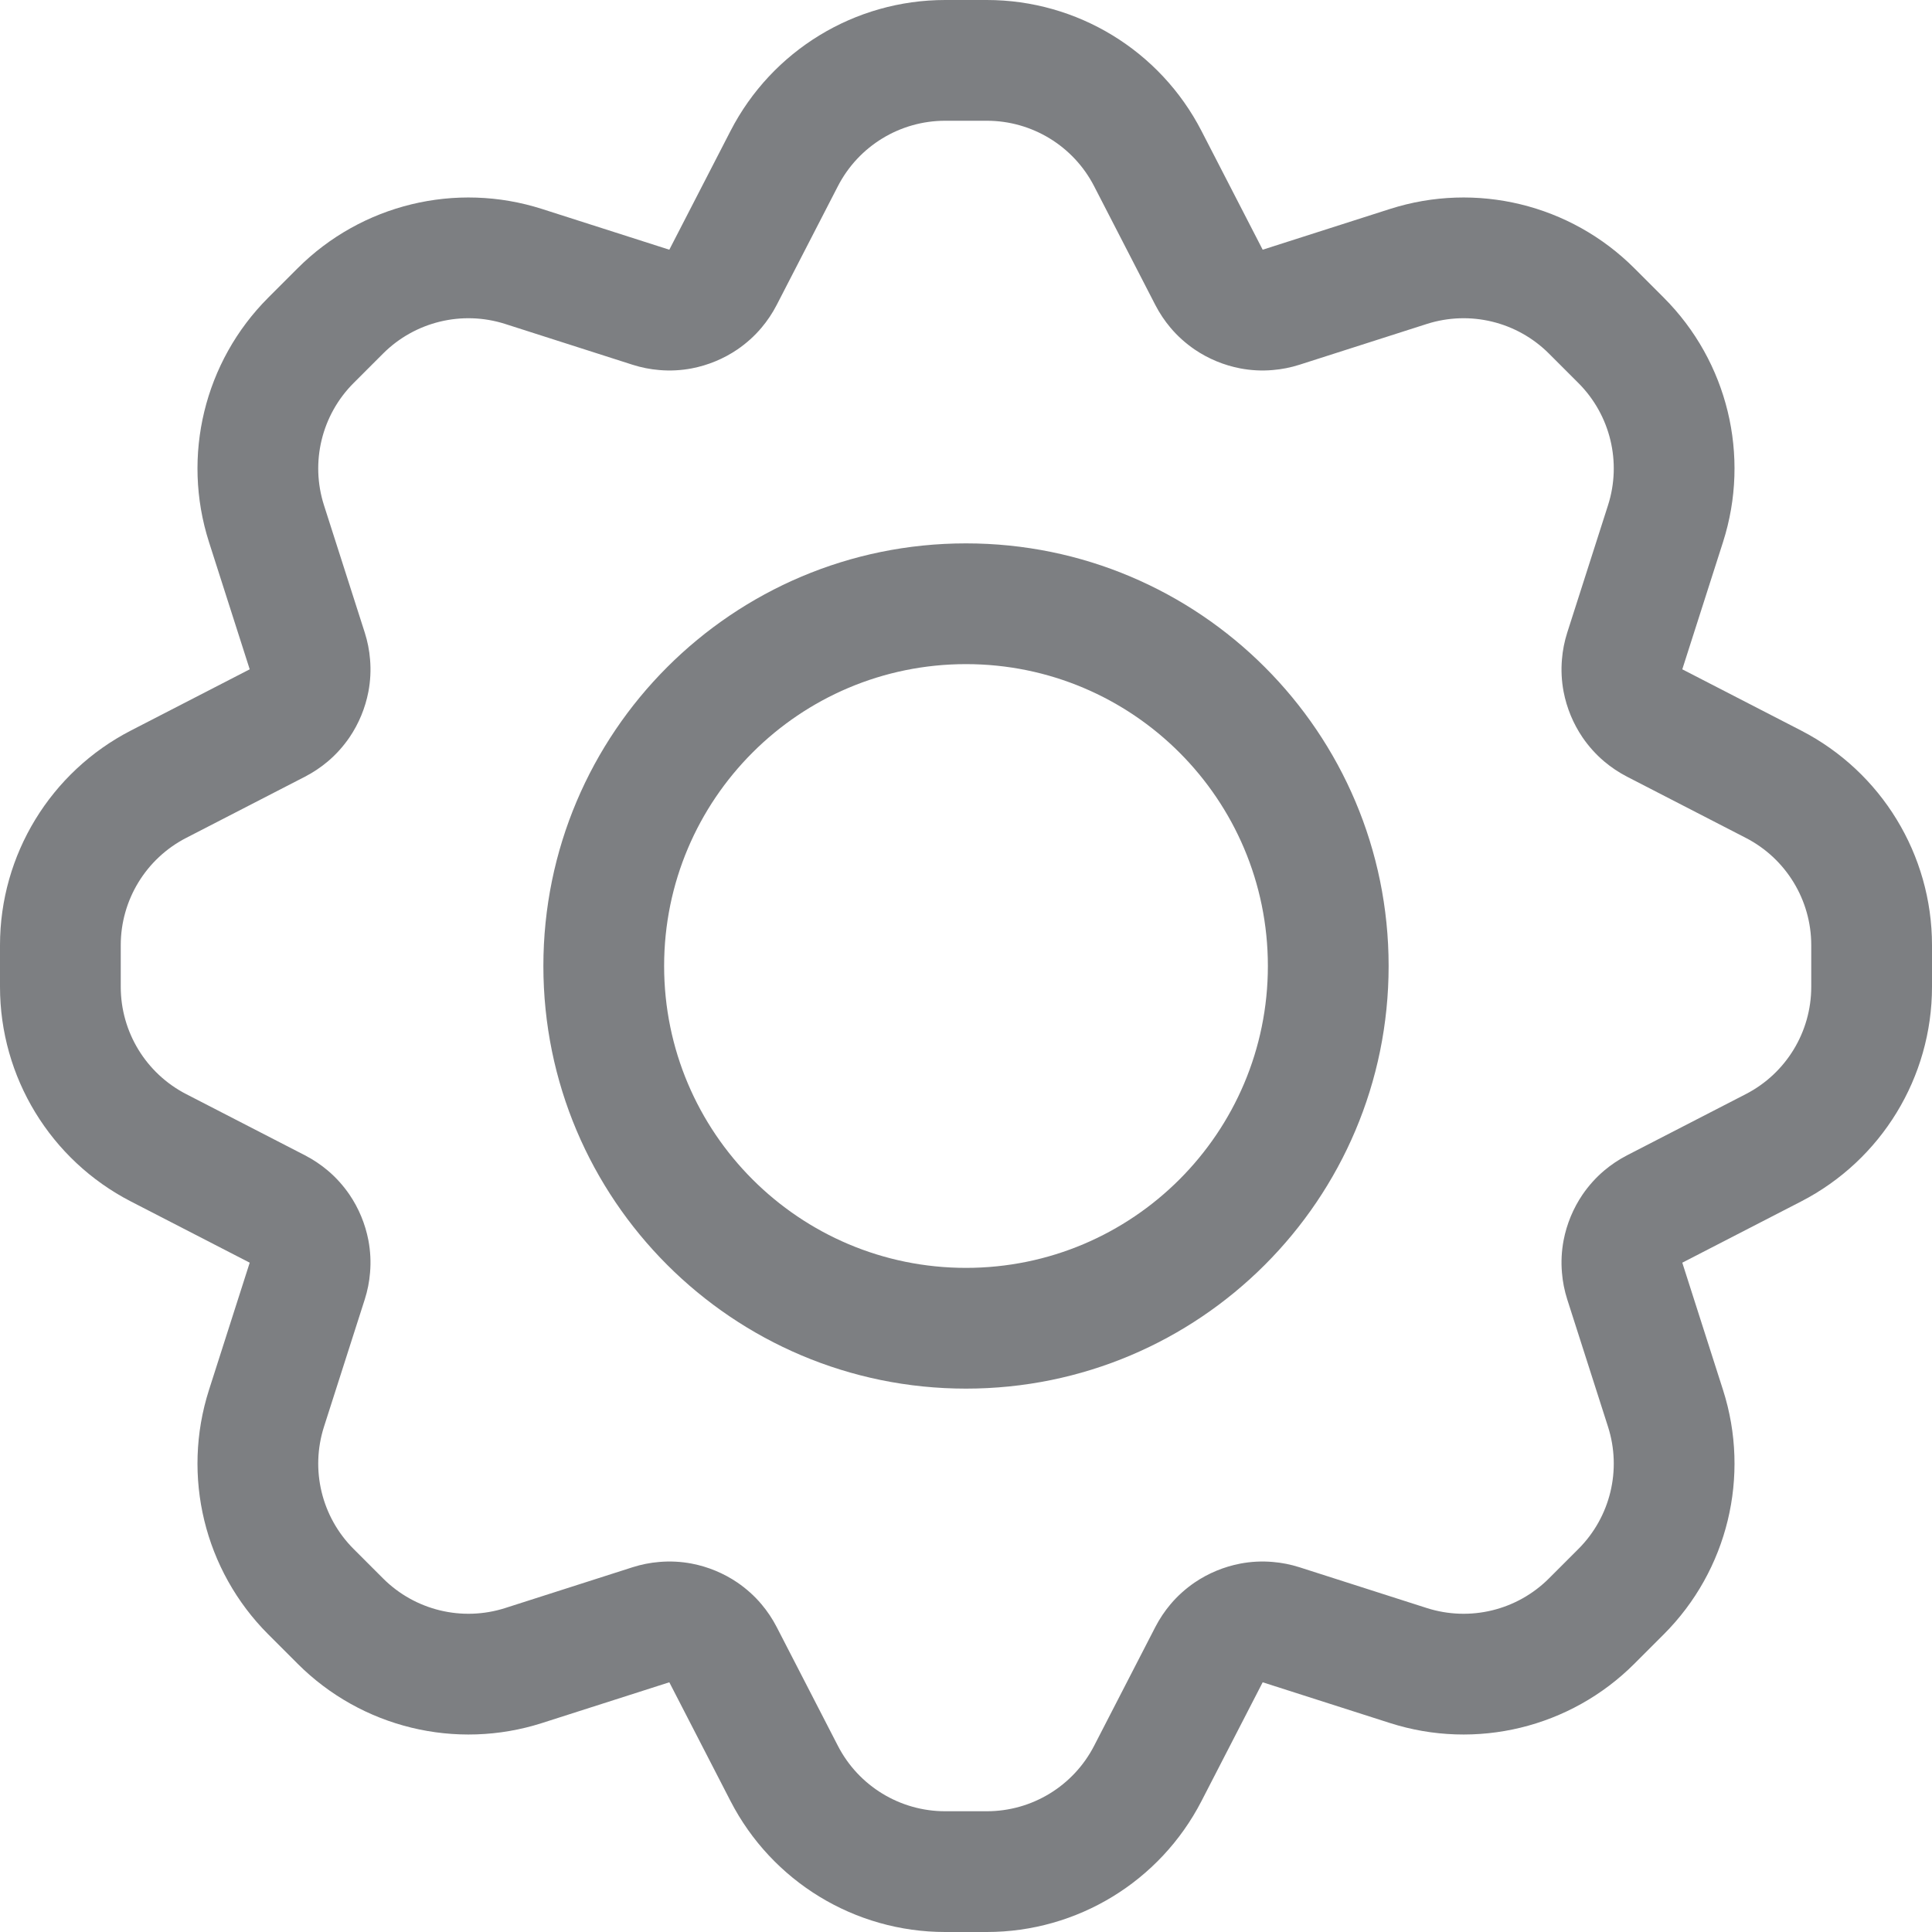 <svg width="32" height="32" viewBox="0 0 32 32" fill="none" xmlns="http://www.w3.org/2000/svg">
<g clip-path="url(#clip0_5534_20761)">
<path fill-rule="evenodd" clip-rule="evenodd" d="M16 23C19.866 23 23 19.866 23 16C23 12.134 19.866 9 16 9C12.134 9 9 12.134 9 16C9 19.866 12.134 23 16 23ZM21 16C21 18.761 18.761 21 16 21C13.239 21 11 18.761 11 16C11 13.239 13.239 11 16 11C18.761 11 21 13.239 21 16Z" fill="#7D7F82"/>
<path fill-rule="evenodd" clip-rule="evenodd" d="M12.1 2.168L11.086 4.136L8.977 3.461C7.551 3.005 5.989 3.384 4.93 4.443L4.443 4.93C3.384 5.989 3.005 7.551 3.461 8.977L4.136 11.086L2.168 12.1C0.837 12.786 0 14.158 0 15.655V16.345C0 17.842 0.837 19.214 2.168 19.9L4.136 20.914L3.461 23.023C3.005 24.449 3.384 26.011 4.443 27.07L4.93 27.557C5.989 28.616 7.551 28.995 8.977 28.539L11.086 27.864L12.1 29.832C12.786 31.163 14.158 32 15.655 32H16.345C17.842 32 19.214 31.163 19.9 29.832L20.914 27.864L23.023 28.539C24.449 28.995 26.011 28.616 27.07 27.557L27.557 27.07C28.616 26.011 28.995 24.449 28.539 23.023L27.864 20.914L29.832 19.9C31.163 19.214 32 17.842 32 16.345V15.655C32 14.158 31.163 12.786 29.832 12.1L27.864 11.086L28.539 8.977C28.995 7.551 28.616 5.989 27.557 4.93L27.07 4.443C26.011 3.384 24.449 3.005 23.023 3.461L20.914 4.136L19.9 2.168C19.214 0.837 17.842 0 16.345 0H15.655C14.158 0 12.786 0.837 12.1 2.168ZM5.857 6.344C5.327 6.874 5.138 7.655 5.366 8.368L6.041 10.476C6.088 10.623 6.117 10.771 6.129 10.919C6.145 11.101 6.135 11.281 6.102 11.456C6.05 11.727 5.943 11.986 5.788 12.214C5.687 12.361 5.567 12.496 5.428 12.613C5.314 12.709 5.189 12.793 5.052 12.864L3.084 13.878C2.418 14.221 2 14.907 2 15.655V16.345C2 17.093 2.418 17.779 3.084 18.122L5.052 19.136C5.189 19.207 5.314 19.291 5.428 19.387C5.567 19.504 5.687 19.639 5.788 19.786C5.943 20.014 6.05 20.273 6.102 20.544C6.135 20.719 6.145 20.899 6.129 21.081C6.117 21.229 6.088 21.377 6.041 21.524L5.366 23.632C5.138 24.346 5.327 25.126 5.857 25.656L6.344 26.143C6.874 26.673 7.655 26.862 8.368 26.634L10.476 25.959C10.623 25.912 10.771 25.883 10.919 25.871C11.101 25.855 11.281 25.865 11.456 25.898C11.727 25.95 11.986 26.057 12.214 26.212C12.361 26.313 12.496 26.433 12.613 26.572C12.709 26.686 12.793 26.811 12.864 26.948L13.878 28.916C14.221 29.582 14.907 30 15.655 30H16.345C17.093 30 17.779 29.582 18.122 28.916L19.136 26.948C19.207 26.811 19.291 26.686 19.387 26.572C19.504 26.433 19.639 26.313 19.786 26.212C20.014 26.057 20.273 25.95 20.544 25.898C20.719 25.865 20.899 25.855 21.081 25.871C21.229 25.883 21.377 25.912 21.524 25.959L23.632 26.634C24.346 26.862 25.126 26.673 25.656 26.143L26.143 25.656C26.673 25.126 26.862 24.346 26.634 23.632L25.959 21.524C25.912 21.377 25.883 21.229 25.871 21.081C25.855 20.899 25.865 20.719 25.898 20.544C25.95 20.273 26.057 20.014 26.212 19.786C26.313 19.639 26.433 19.504 26.572 19.387C26.686 19.291 26.811 19.207 26.948 19.136L28.916 18.122C29.582 17.779 30 17.093 30 16.345V15.655C30 14.907 29.582 14.221 28.916 13.878L26.948 12.864C26.811 12.793 26.686 12.709 26.572 12.613C26.433 12.496 26.313 12.361 26.212 12.214C26.057 11.986 25.95 11.727 25.898 11.456C25.865 11.281 25.855 11.101 25.871 10.919C25.883 10.771 25.912 10.623 25.959 10.476L26.634 8.368C26.862 7.655 26.673 6.874 26.143 6.344L25.656 5.857C25.126 5.327 24.346 5.138 23.632 5.366L21.524 6.041C21.377 6.088 21.229 6.117 21.081 6.129C20.899 6.145 20.719 6.135 20.544 6.102C20.273 6.05 20.014 5.943 19.786 5.788C19.639 5.687 19.504 5.567 19.387 5.428C19.291 5.314 19.207 5.189 19.136 5.052L18.122 3.084C17.779 2.418 17.093 2 16.345 2H15.655C14.907 2 14.221 2.418 13.878 3.084L12.864 5.052C12.793 5.189 12.709 5.314 12.613 5.428C12.496 5.567 12.361 5.687 12.214 5.788C11.986 5.943 11.727 6.05 11.456 6.102C11.281 6.135 11.101 6.145 10.919 6.129C10.771 6.117 10.623 6.088 10.476 6.041L8.368 5.366C7.655 5.138 6.874 5.327 6.344 5.857L5.857 6.344Z" fill="#7D7F82"/>
</g>
<defs>
<clipPath id="clip0_5534_20761">
<rect width="32" height="32" fill="white"/>
</clipPath>
</defs>
</svg>
